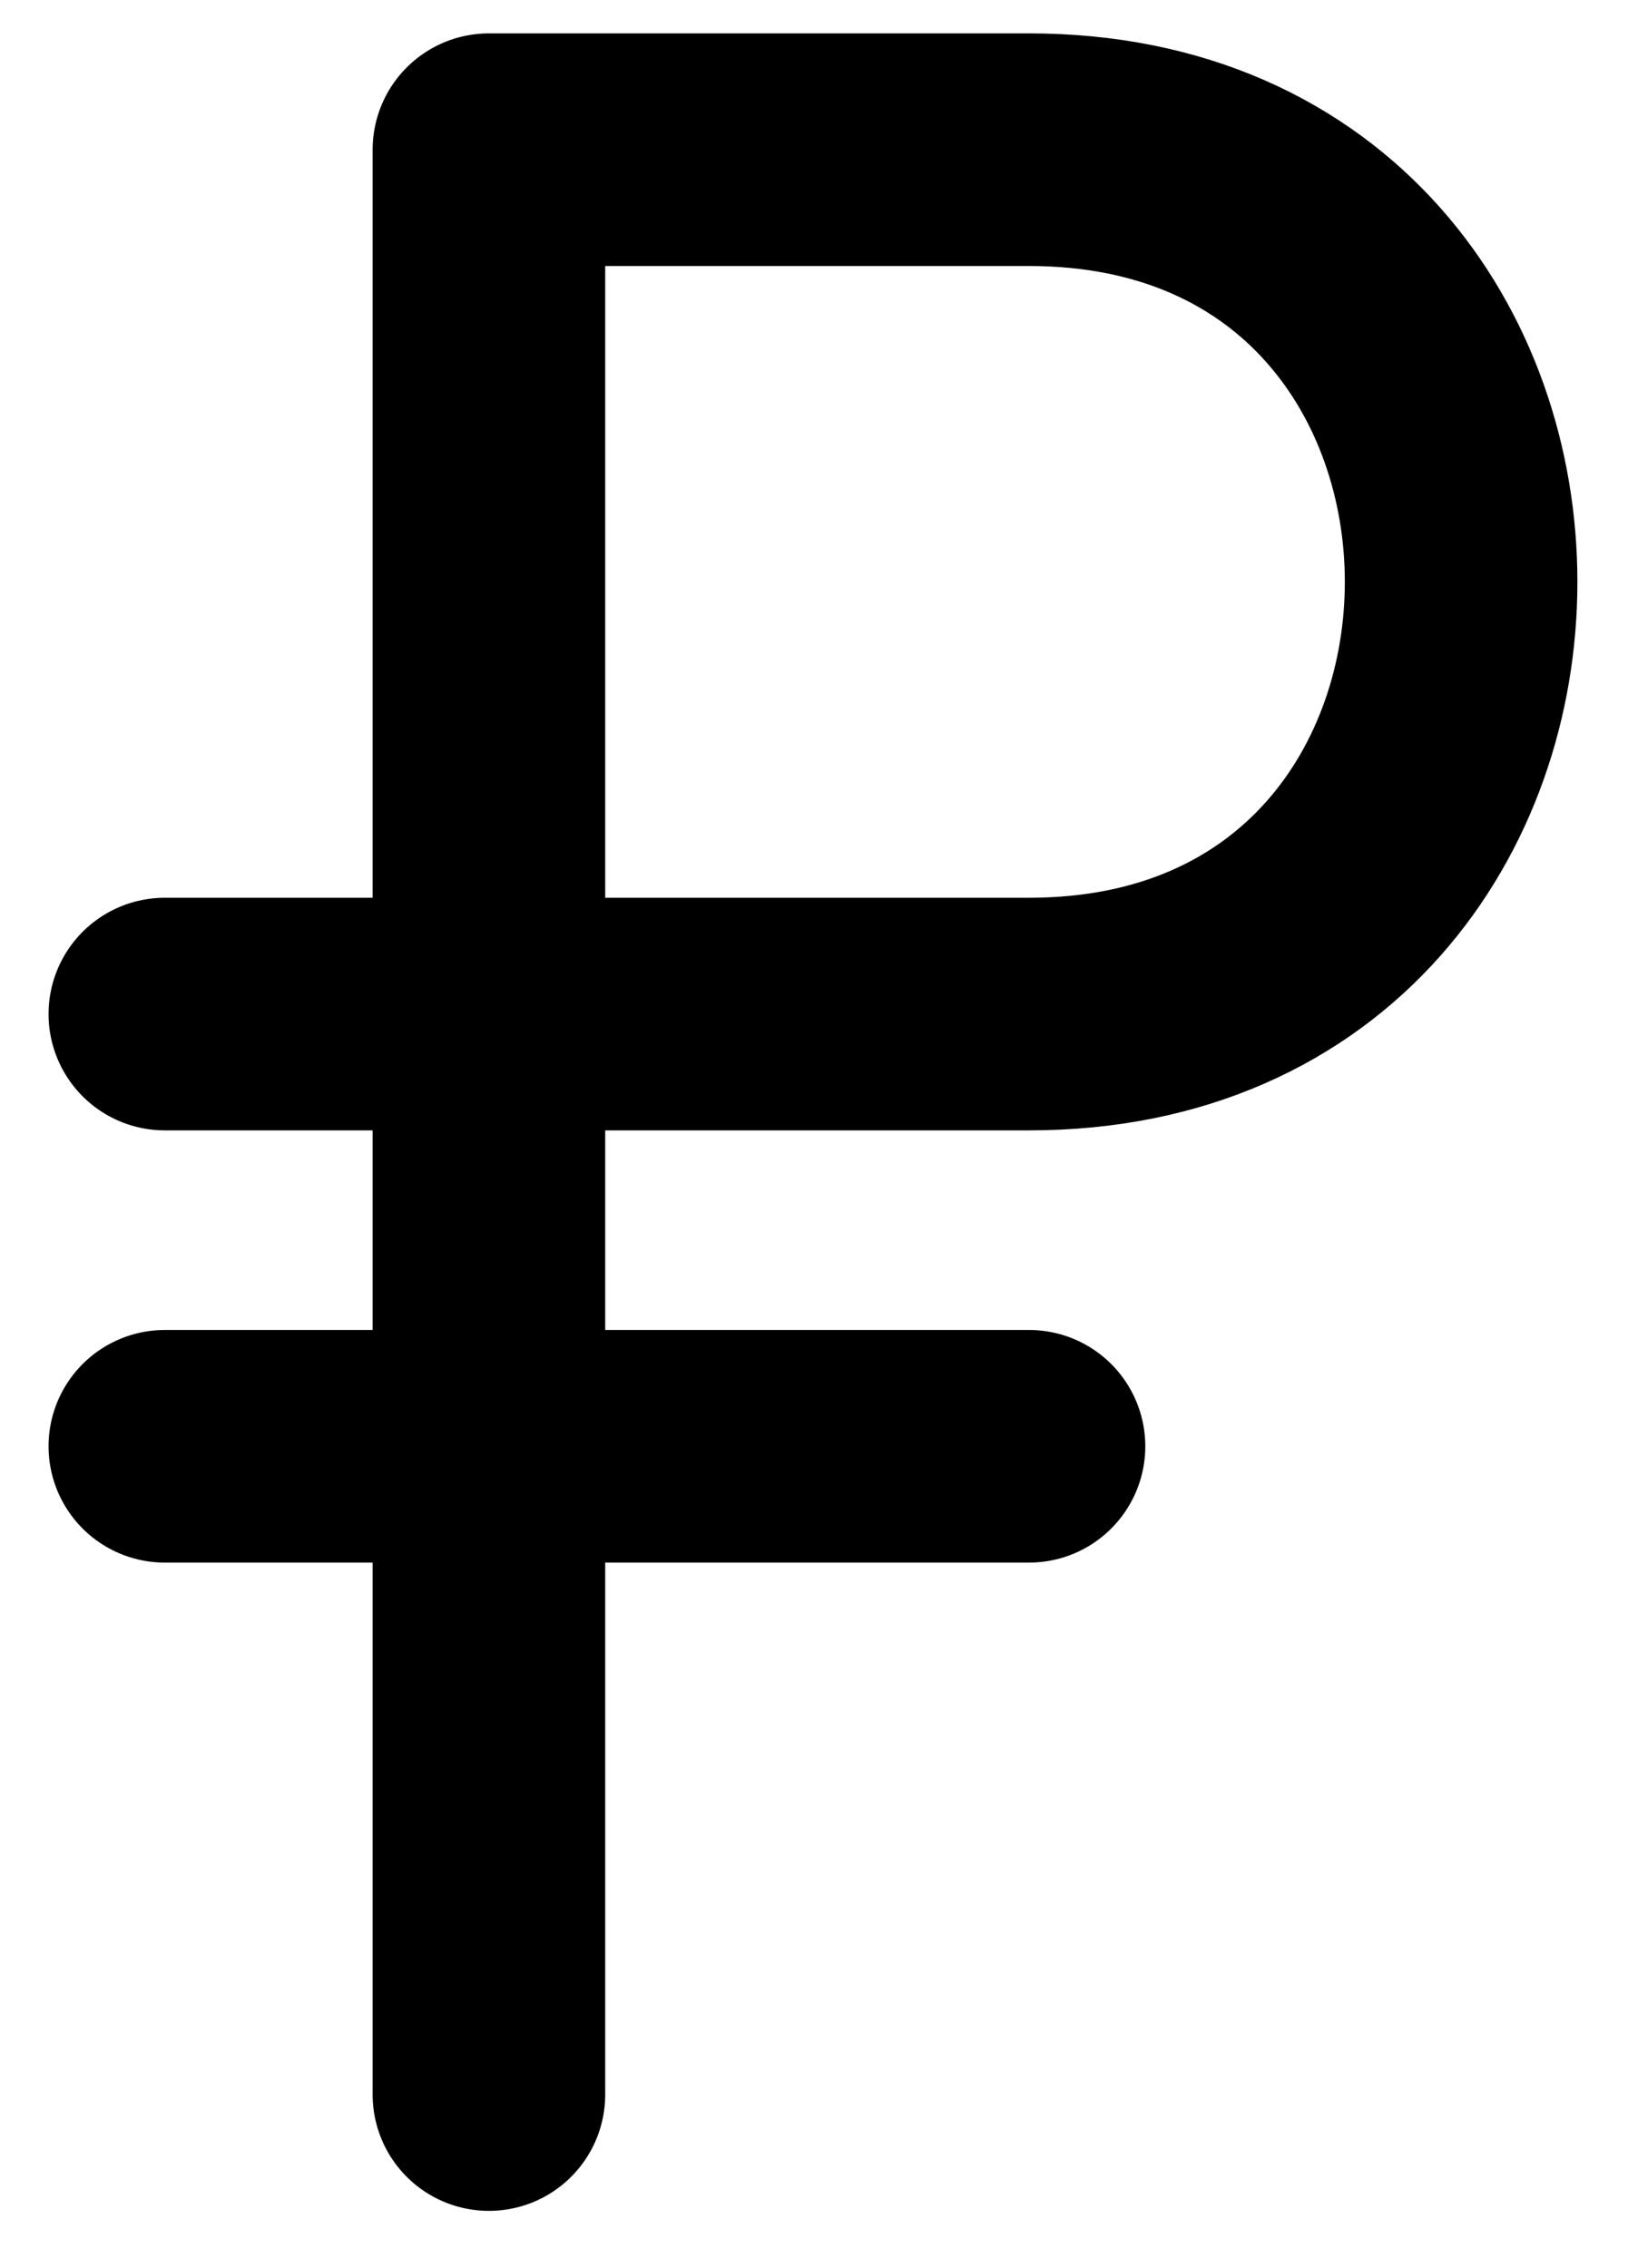<svg width="28" height="39" viewBox="0 0 28 39" fill="none" xmlns="http://www.w3.org/2000/svg">
<path d="M2.835 17.437H17.698C27.607 17.437 27.607 2.574 17.698 2.574H8.409V36.016M2.835 24.869H17.698" stroke="black" stroke-width="4" stroke-linecap="round" stroke-linejoin="round"/>
</svg>
